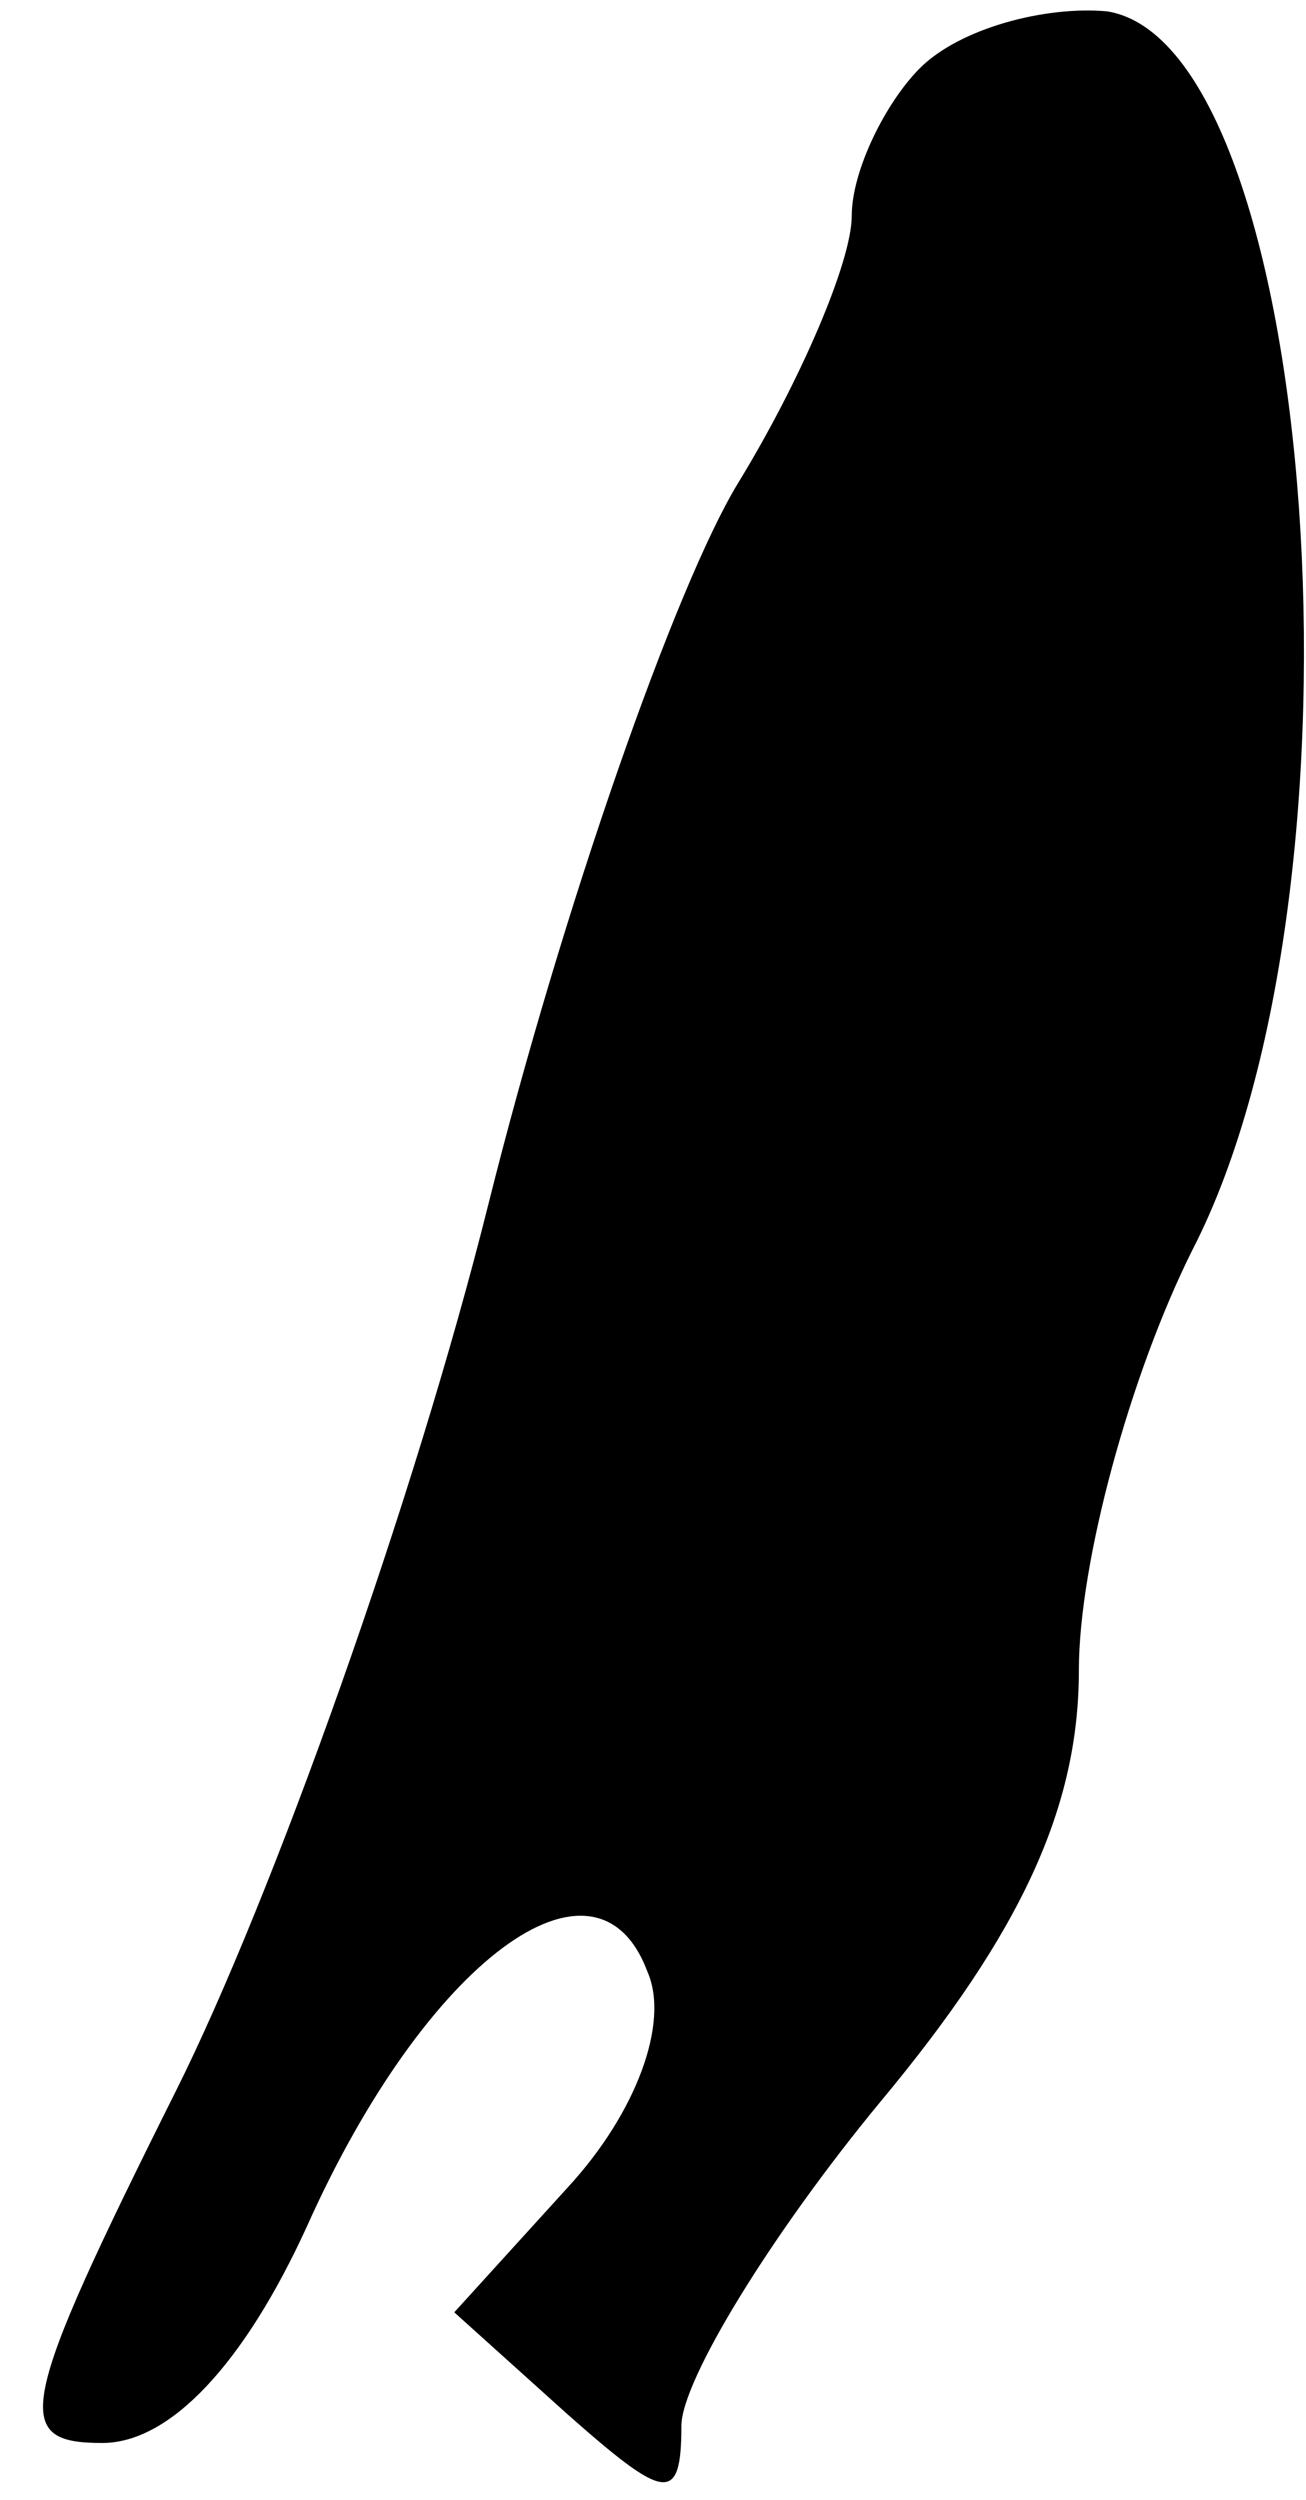 <?xml version="1.0" standalone="no"?>
<!DOCTYPE svg PUBLIC "-//W3C//DTD SVG 20010904//EN"
 "http://www.w3.org/TR/2001/REC-SVG-20010904/DTD/svg10.dtd">
<svg version="1.0" xmlns="http://www.w3.org/2000/svg"
 width="23pt" height="44pt" viewBox="0 0 23 44"
 preserveAspectRatio="xMidYMid meet">
<g transform="translate(0,44) scale(0.1,-0.1)"
fill="#000000" stroke="none">
<path fill="#000000" stroke="none" d="M162 428 c-6 -6 -12 -18 -12 -26 0 -8
-9 -29 -20 -47 -11 -18 -31 -75 -44 -127 -13 -52 -38 -122 -55 -156 -28 -56
-29 -62 -13 -62 12 0 25 14 36 38 21 47 51 69 60 45 4 -9 -2 -25 -14 -38 l-20
-22 20 -18 c17 -15 20 -16 20 -2 0 8 16 34 35 57 25 30 35 52 35 76 0 19 9 52
20 74 33 64 22 212 -15 218 -11 1 -26 -3 -33 -10z"/>
</g>
</svg>
